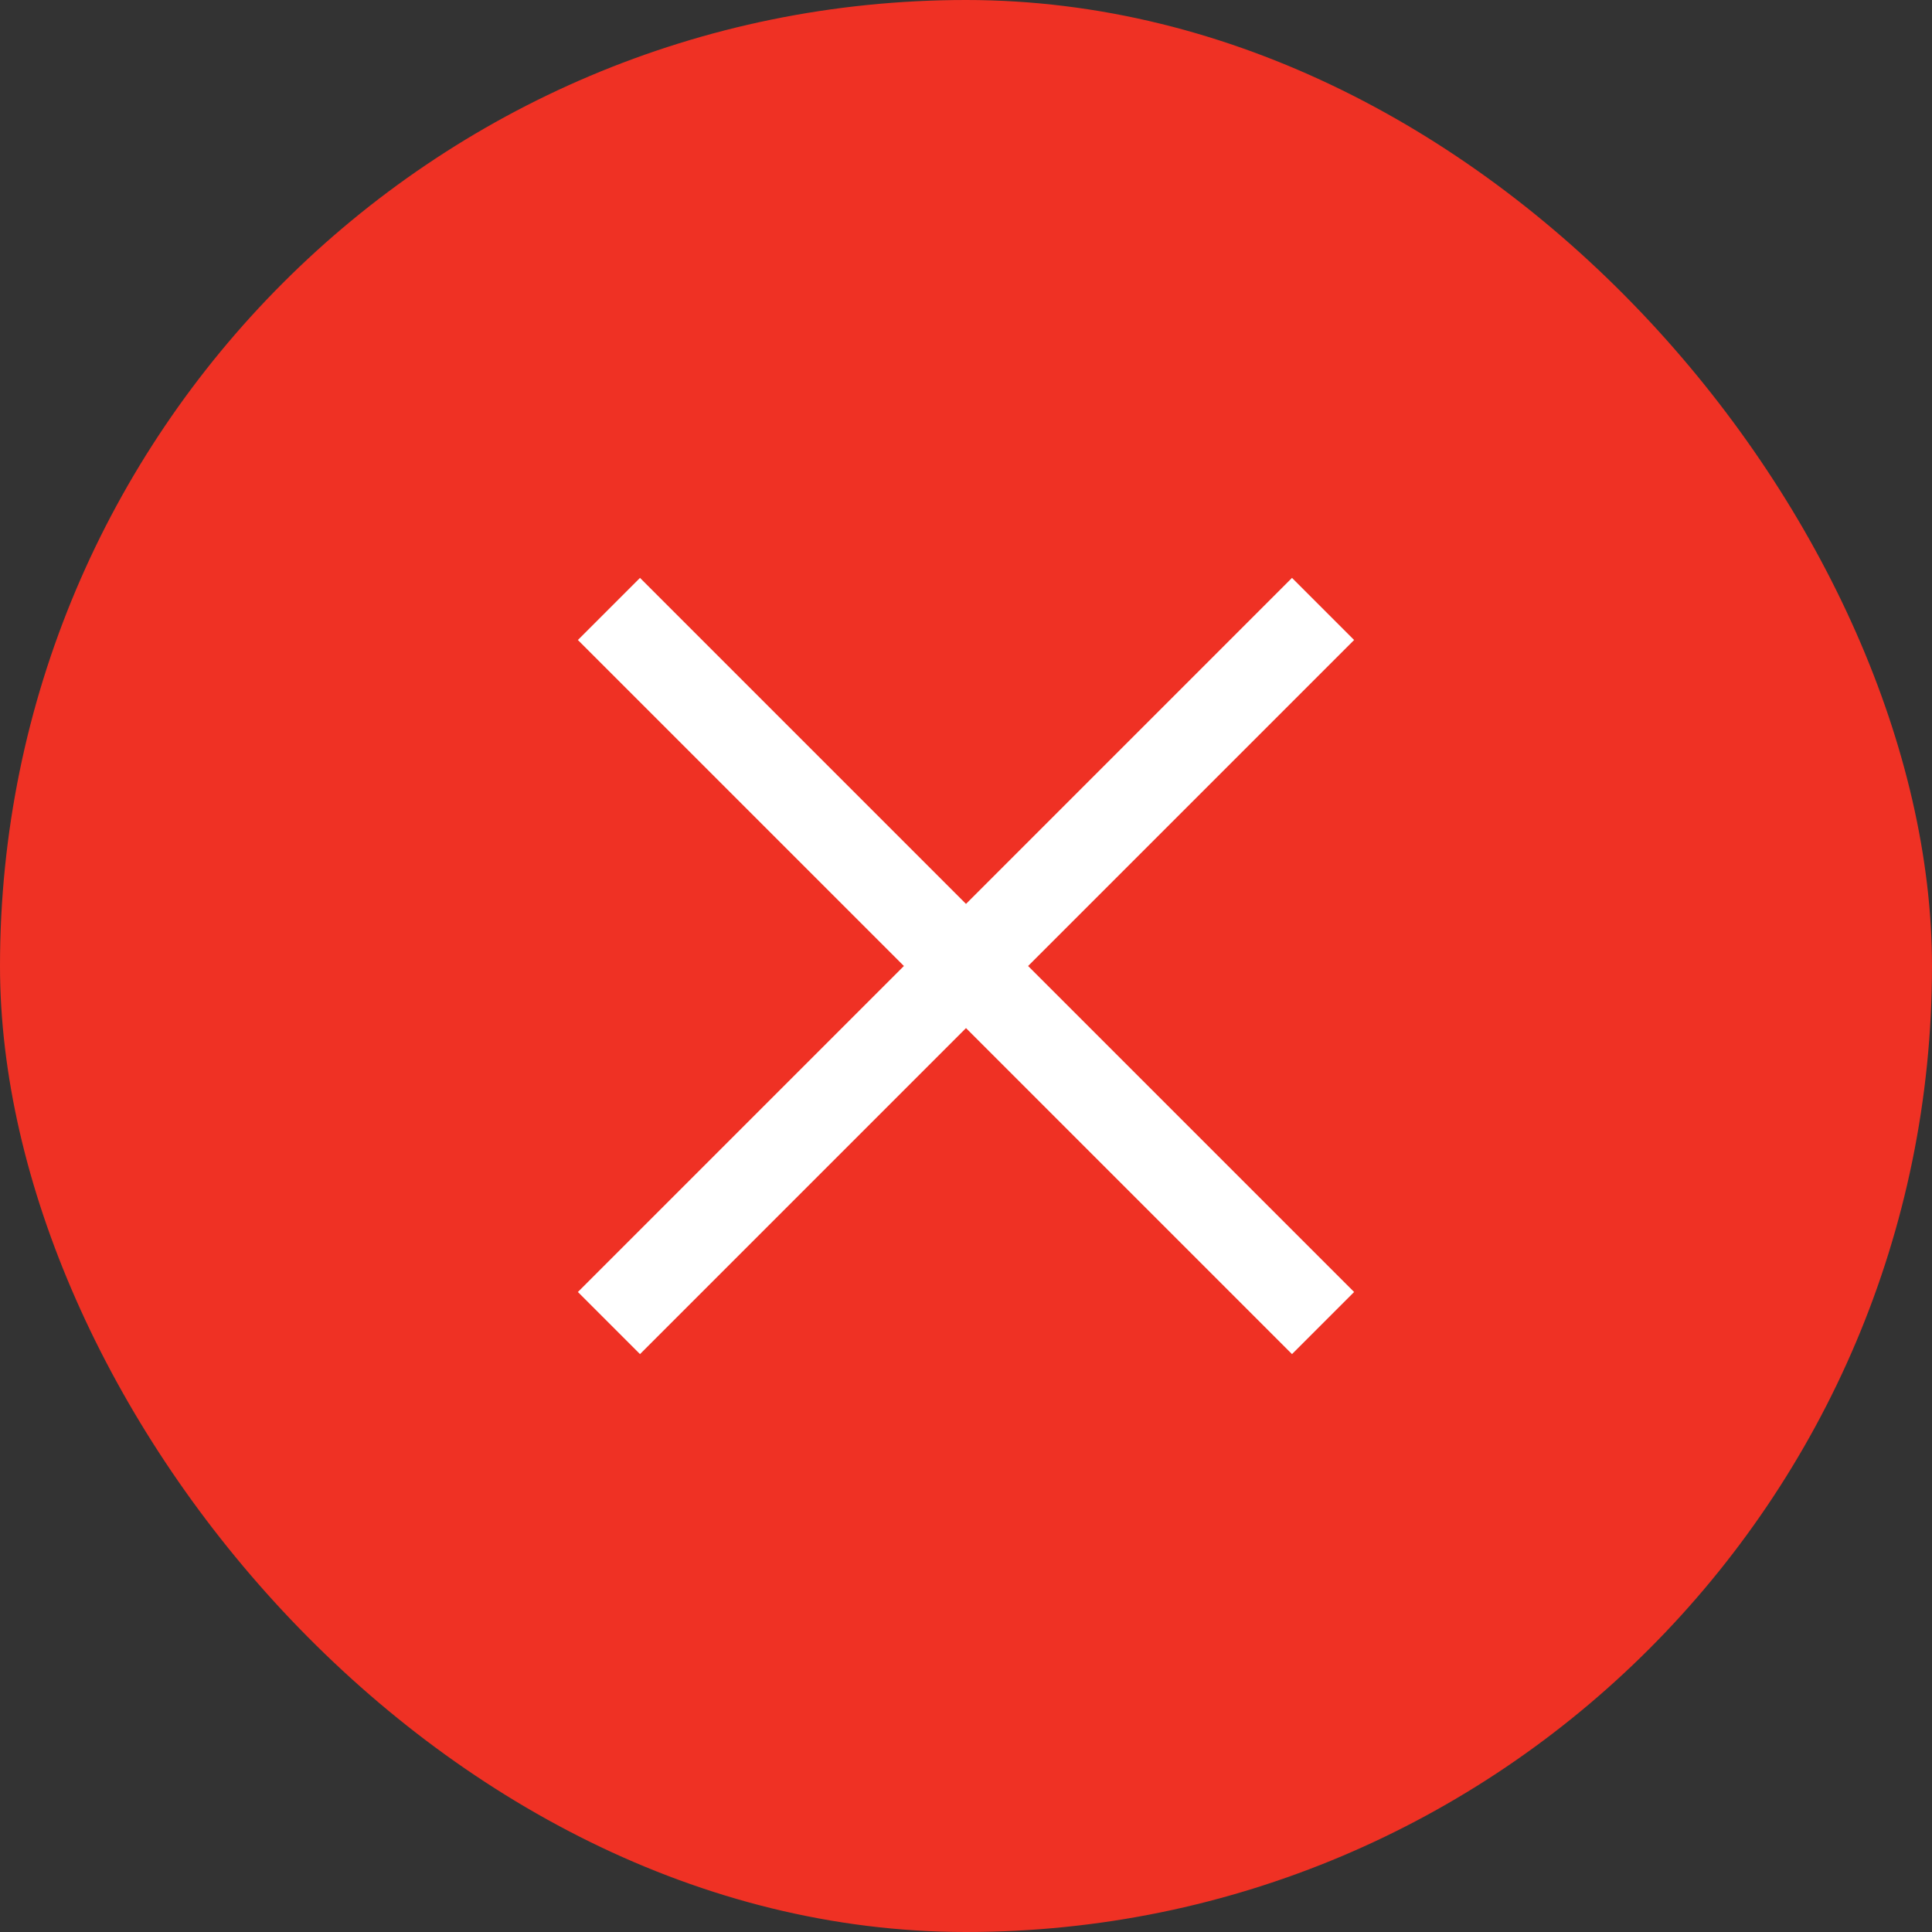 <svg xmlns="http://www.w3.org/2000/svg" width="88" height="88" viewBox="0 0 88 88"><rect x="0" y="0" width="88" height="88" fill="#333333" stroke="none"/><g fill="none"><polygon points="0 0 88 1.796 88 88 0 88"/><rect width="88" height="88" fill="#EF3124" rx="44"/><polygon fill="#FFF" points="46.828 44 61.678 58.849 58.849 61.678 44 46.828 29.151 61.678 26.322 58.849 41.172 44 26.322 29.151 29.151 26.322 44 41.172 58.849 26.322 61.678 29.151"/></g></svg>